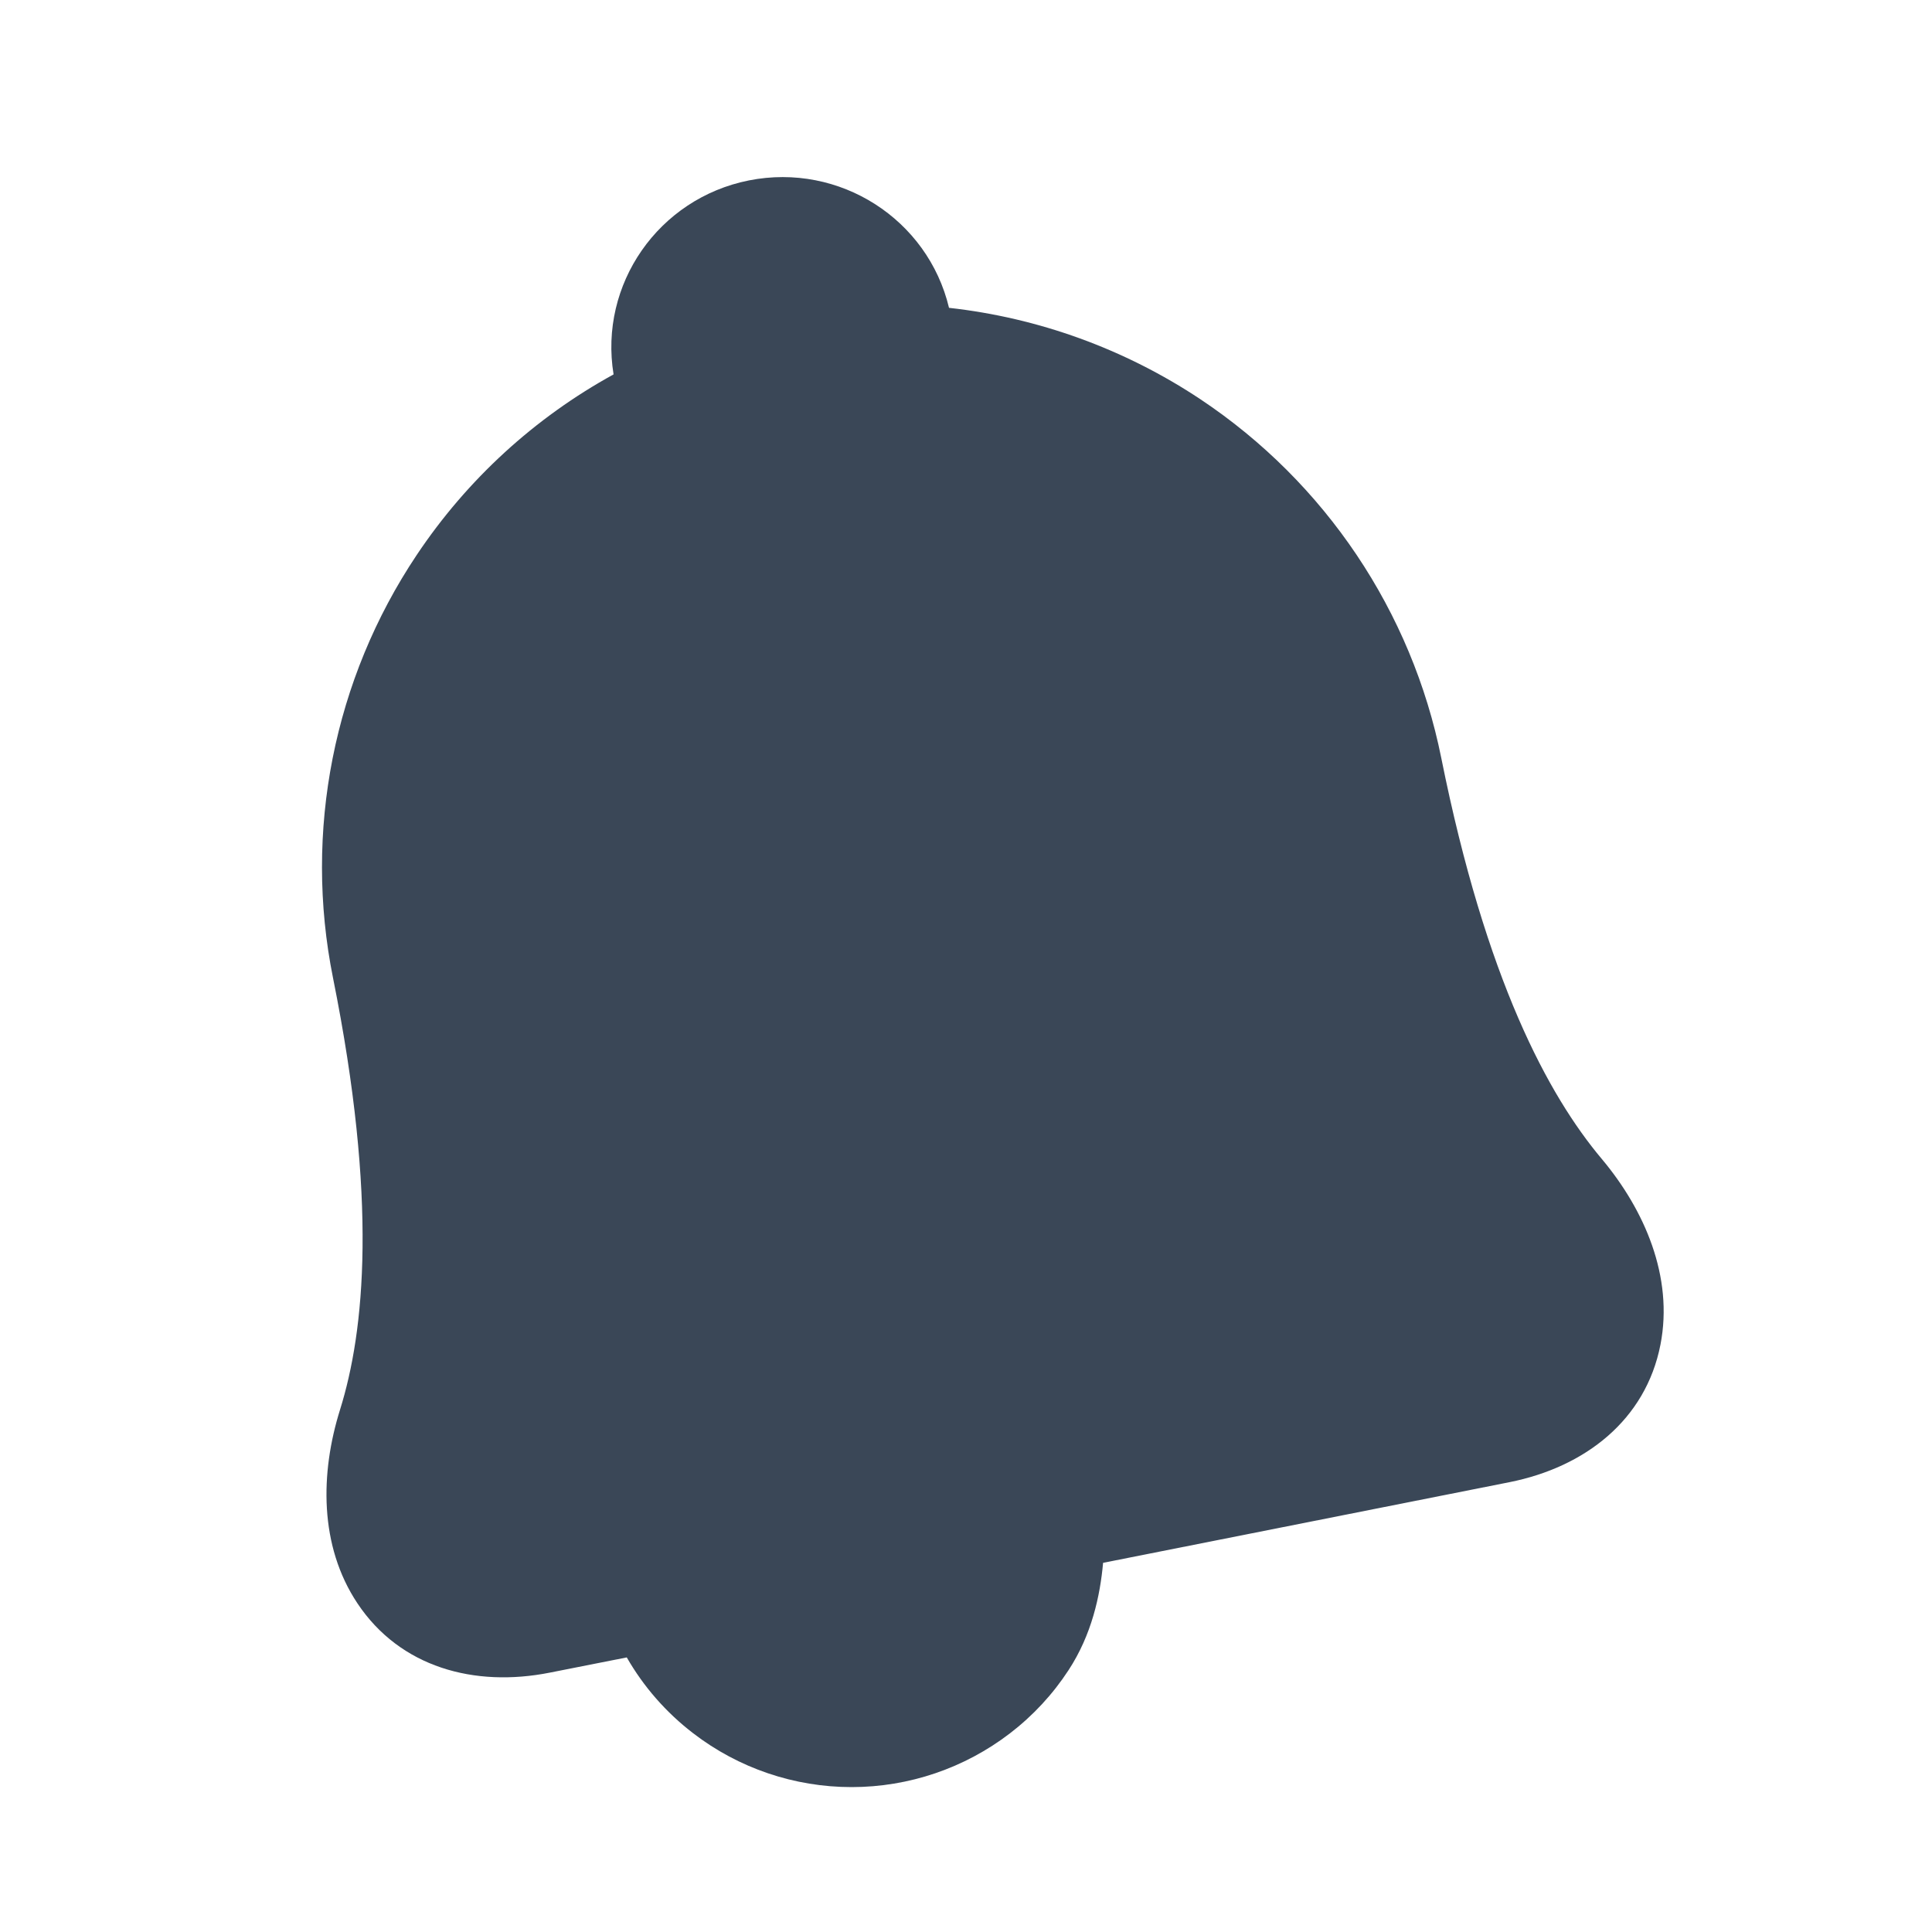 <svg width="24" height="24" viewBox="0 0 24 24" fill="none" xmlns="http://www.w3.org/2000/svg">
<path fill-rule="evenodd" clip-rule="evenodd" d="M7.622 4.651C7.439 3.534 8.178 2.465 9.304 2.241C10.43 2.018 11.526 2.722 11.789 3.824C12.897 3.947 13.97 4.333 14.914 4.961C16.463 5.994 17.538 7.596 17.904 9.416C18.459 12.178 19.235 13.608 19.898 14.397C20.428 15.029 20.791 15.86 20.627 16.703C20.444 17.64 19.69 18.225 18.752 18.412L13.703 19.414C13.666 19.824 13.562 20.307 13.274 20.747C13.079 21.046 12.833 21.312 12.546 21.532C11.982 21.965 11.29 22.2 10.579 22.2C9.867 22.2 9.175 21.965 8.612 21.532C8.274 21.273 7.994 20.952 7.786 20.589L6.83 20.778C5.893 20.964 4.97 20.713 4.44 19.917C3.963 19.201 3.978 18.297 4.224 17.512C4.53 16.532 4.693 14.915 4.137 12.149C3.771 10.329 4.144 8.439 5.176 6.895C5.805 5.953 6.646 5.187 7.622 4.651Z" fill="#3A4757"/>
</svg>